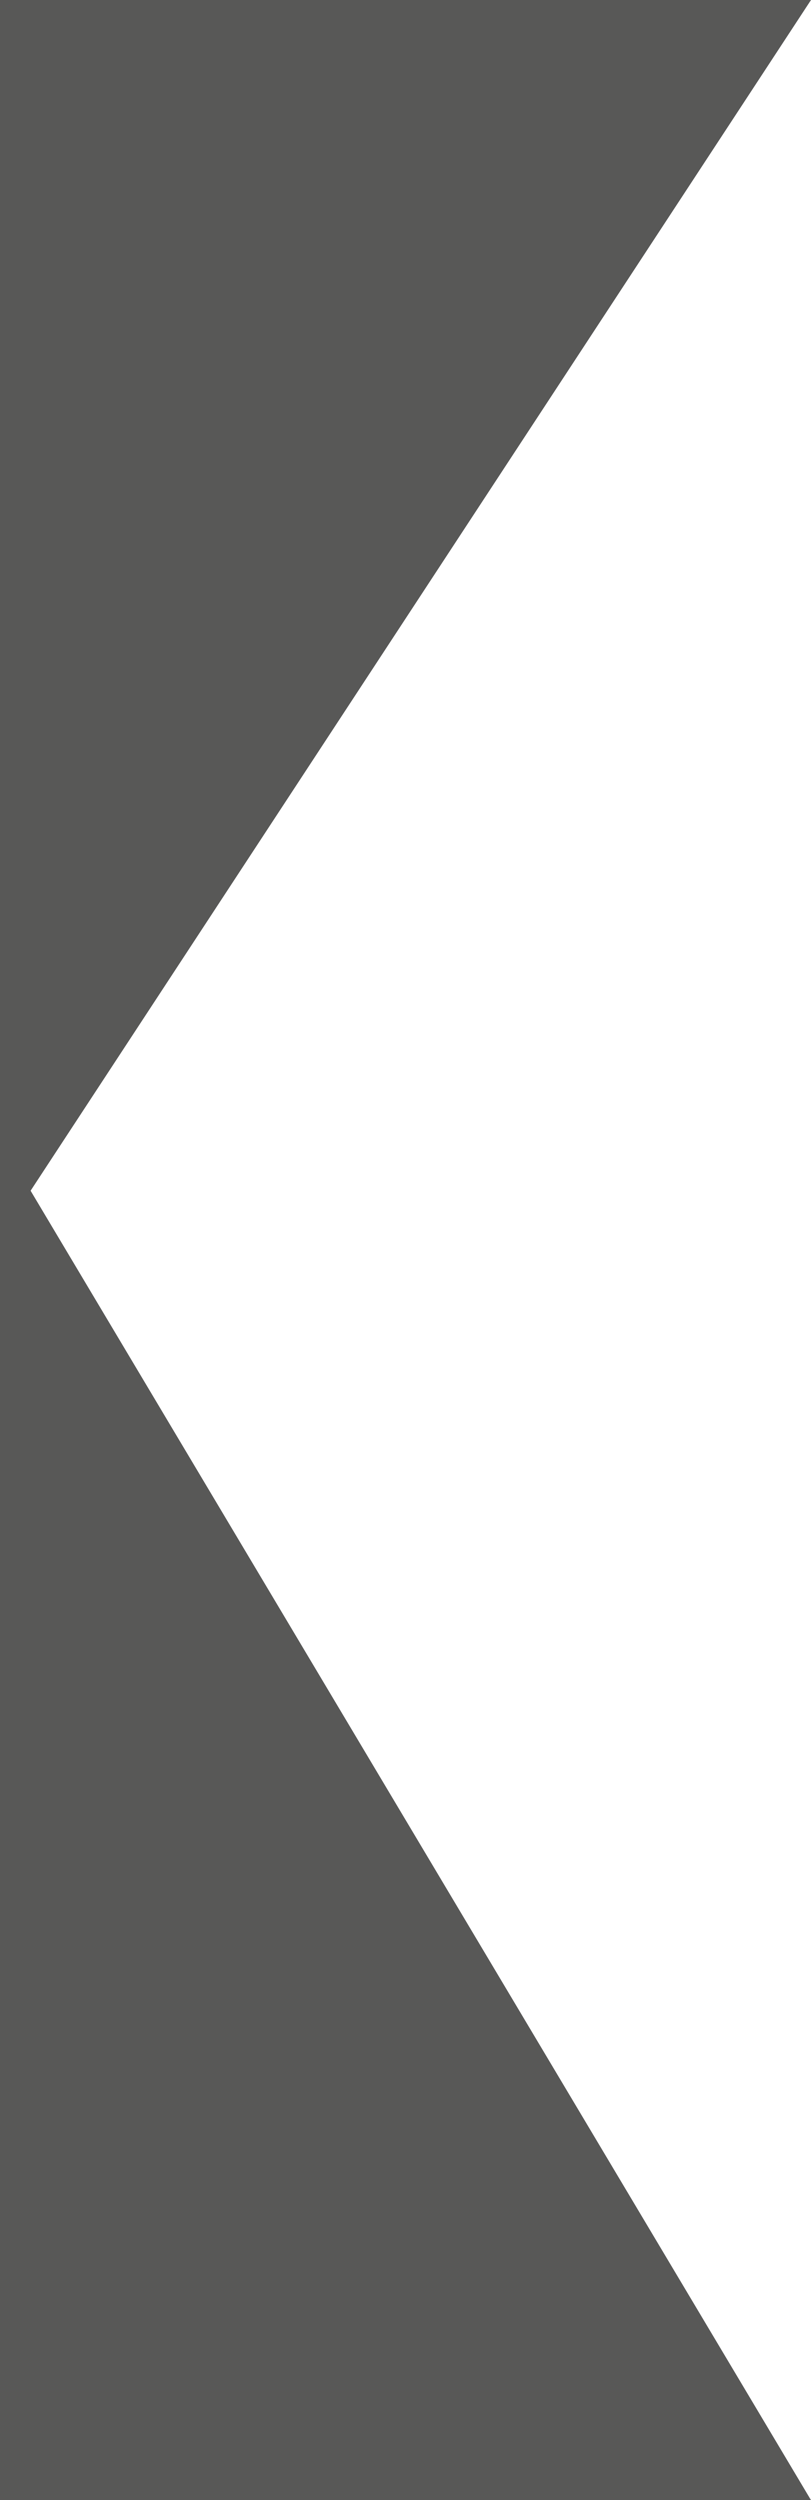 <?xml version="1.0" encoding="UTF-8"?>
<!-- Generator: Adobe Illustrator 24.0.1, SVG Export Plug-In . SVG Version: 6.00 Build 0)  -->
<svg version="1.1" id="Capa_1" xmlns="http://www.w3.org/2000/svg" xmlns:xlink="http://www.w3.org/1999/xlink" x="0px" y="0px" viewBox="0 0 21.2 65.3" style="enable-background:new 0 0 21.2 65.3;" xml:space="preserve">
<style type="text/css">
	.st0{fill:#585857;}
</style>
<polygon class="st0" points="0,0 0,65.3 21.2,65.3 0.8,31.1 21.2,0 "/>
</svg>